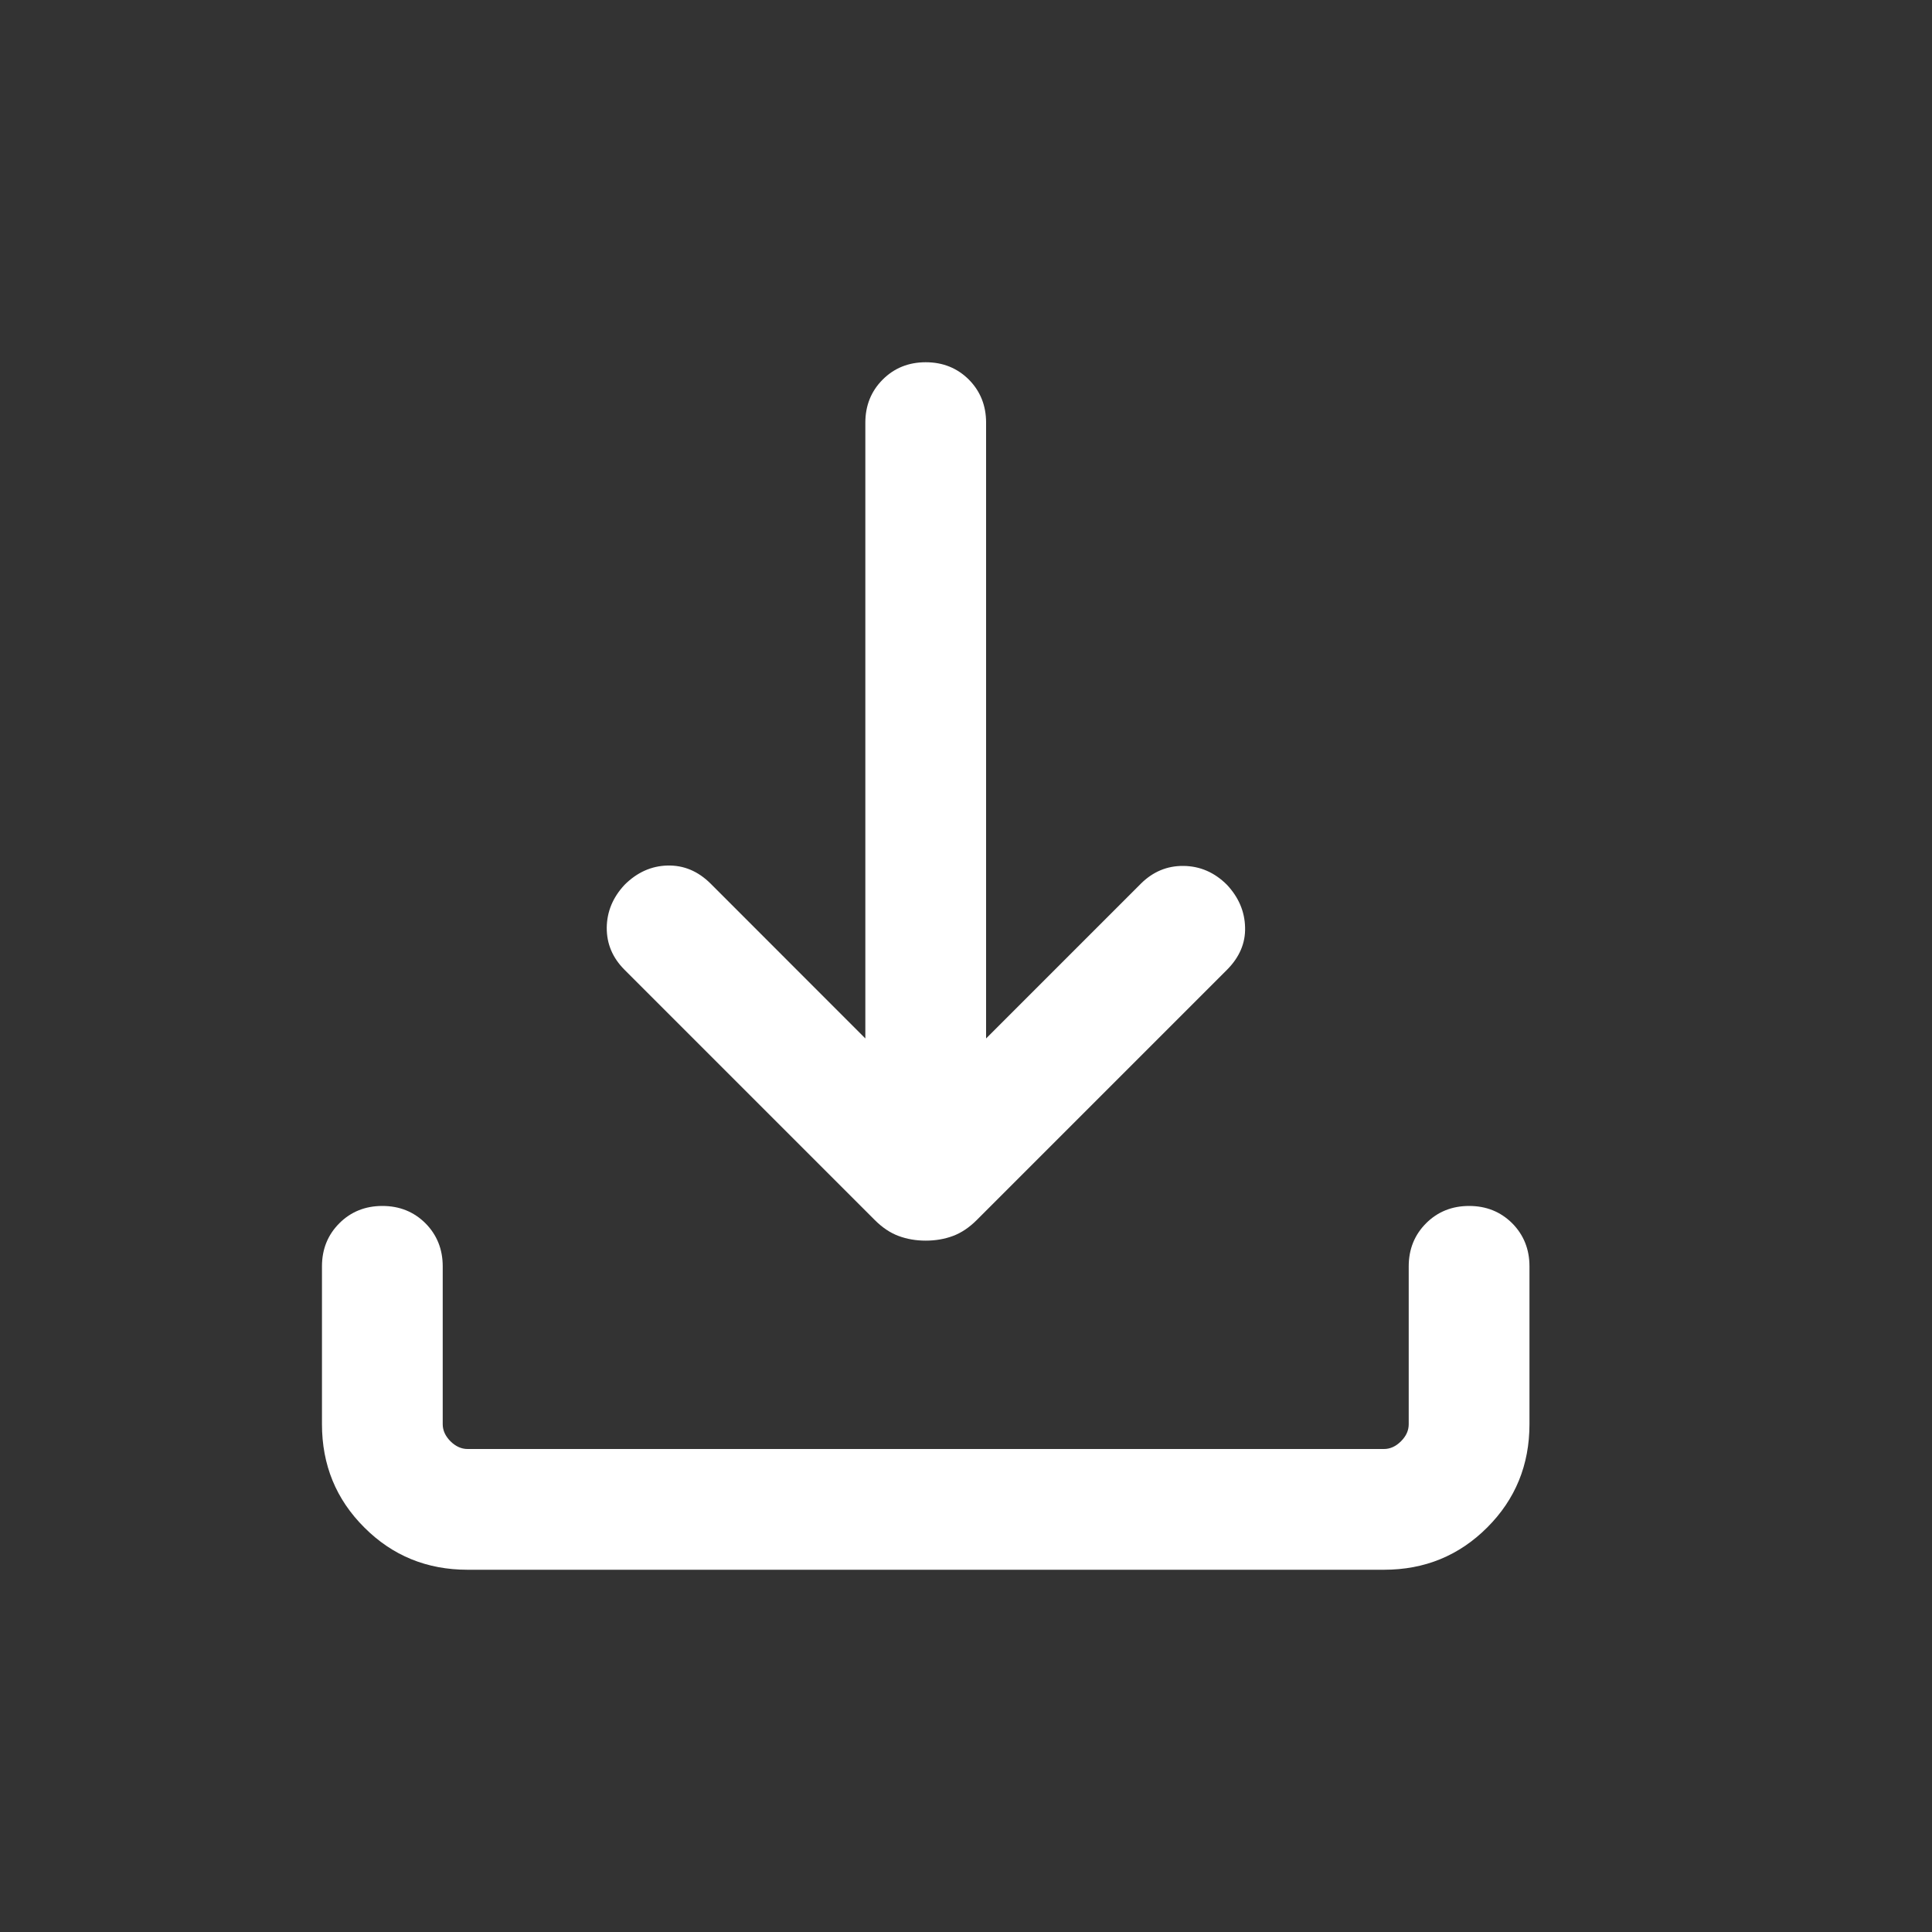 <svg width="20" height="20" viewBox="0 0 20 20" fill="none" xmlns="http://www.w3.org/2000/svg">
<rect x="0" y="0" width="20" height="20" fill="#333333" stroke="none"/>
<path d="M9.583 12.843C9.483 12.843 9.389 12.827 9.303 12.795C9.216 12.763 9.134 12.708 9.056 12.63L6.465 10.039C6.341 9.915 6.28 9.77 6.281 9.603C6.283 9.437 6.344 9.29 6.465 9.16C6.594 9.031 6.743 8.964 6.91 8.96C7.078 8.956 7.226 9.018 7.356 9.147L8.958 10.75V4.375C8.958 4.198 9.018 4.049 9.138 3.929C9.257 3.81 9.406 3.75 9.583 3.75C9.761 3.75 9.909 3.81 10.029 3.929C10.148 4.049 10.208 4.198 10.208 4.375V10.75L11.811 9.147C11.935 9.024 12.082 8.962 12.252 8.964C12.423 8.966 12.573 9.031 12.702 9.16C12.823 9.29 12.885 9.436 12.889 9.599C12.894 9.763 12.831 9.909 12.702 10.039L10.111 12.63C10.033 12.708 9.95 12.763 9.864 12.795C9.777 12.827 9.684 12.843 9.583 12.843ZM4.84 16.25C4.419 16.25 4.062 16.104 3.771 15.812C3.479 15.521 3.333 15.165 3.333 14.743V13.109C3.333 12.932 3.393 12.783 3.513 12.663C3.632 12.544 3.781 12.484 3.958 12.484C4.136 12.484 4.284 12.544 4.404 12.663C4.523 12.783 4.583 12.932 4.583 13.109V14.743C4.583 14.808 4.61 14.866 4.663 14.92C4.717 14.973 4.776 15 4.84 15H14.327C14.391 15 14.45 14.973 14.503 14.92C14.557 14.866 14.583 14.808 14.583 14.743V13.109C14.583 12.932 14.643 12.783 14.763 12.663C14.882 12.544 15.031 12.484 15.208 12.484C15.386 12.484 15.534 12.544 15.654 12.663C15.773 12.783 15.833 12.932 15.833 13.109V14.743C15.833 15.165 15.687 15.521 15.396 15.812C15.104 16.104 14.748 16.25 14.327 16.25H4.84Z" fill="white"/>
</svg>
